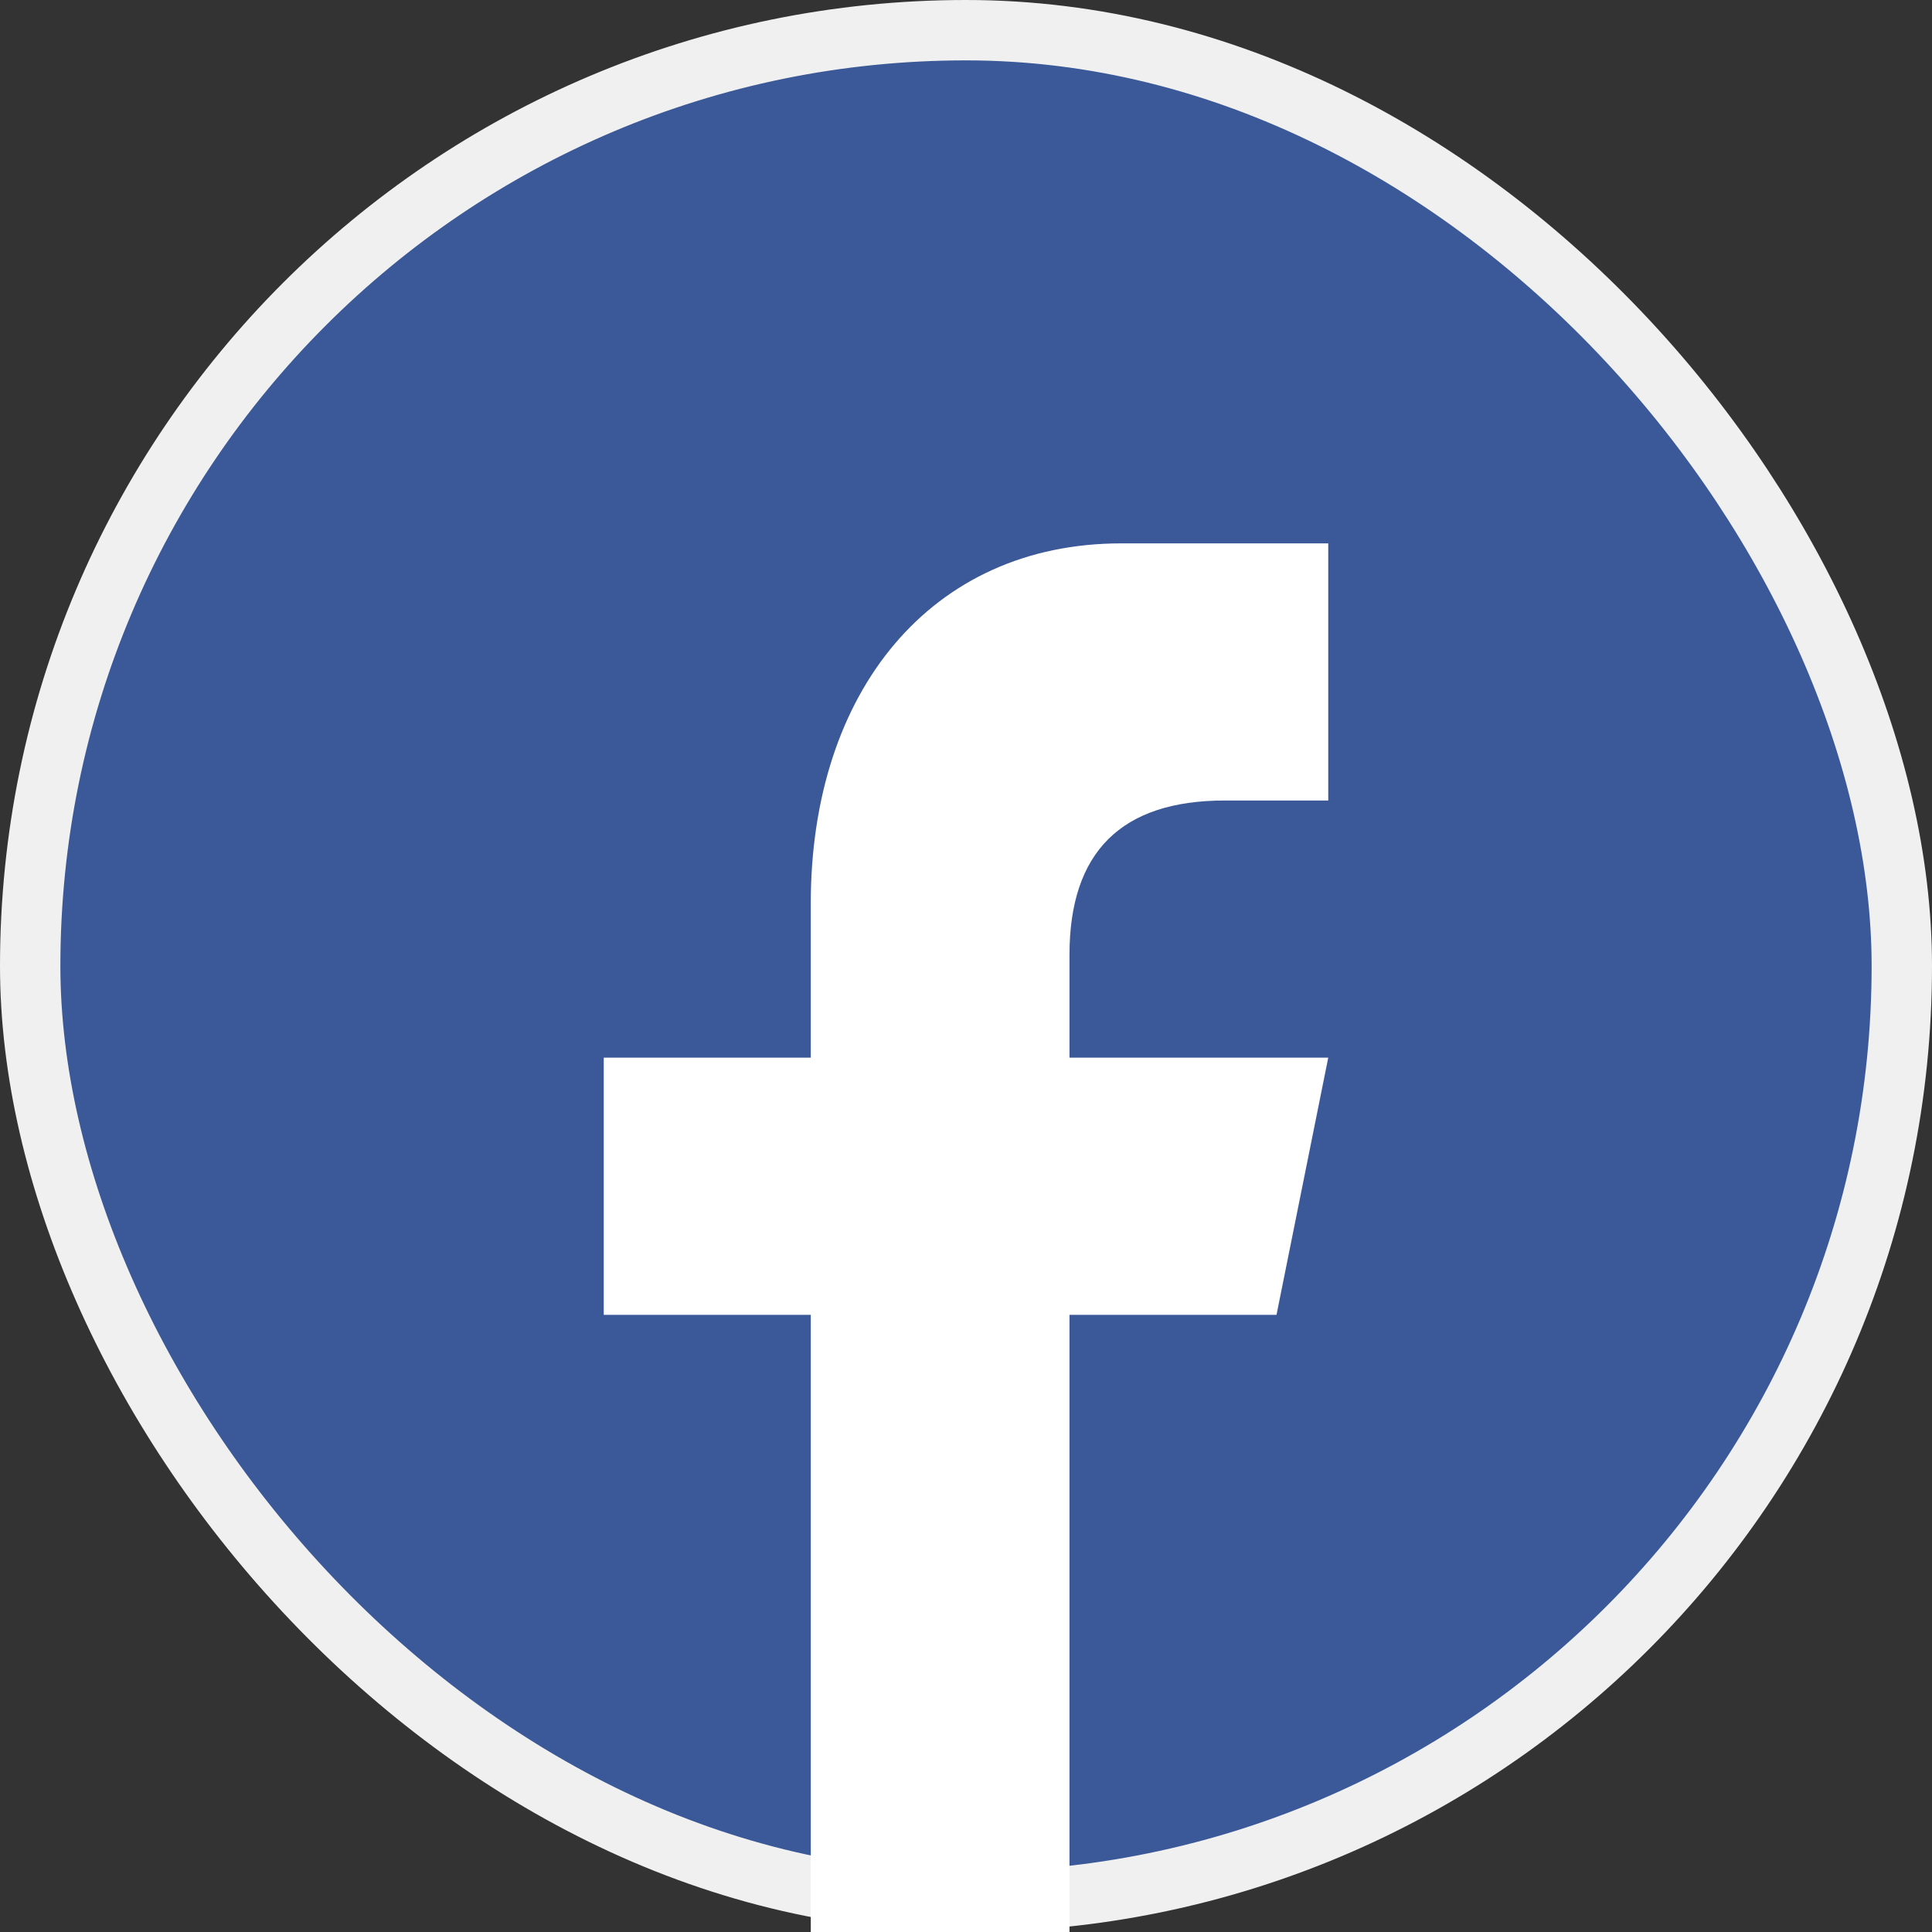 <svg width="32" height="32" viewBox="0 0 32 32" fill="none" xmlns="http://www.w3.org/2000/svg">
<rect x="0" y="0" width="32" height="32" fill="#333333" stroke="none"/>
<rect x="0.5" y="0.5" width="31" height="31" rx="15.5" fill="#3B5998"/>
<rect x="0.5" y="0.5" width="31" height="31" rx="15.5" stroke="#F0F0F0"/>
<path d="M17.714 32V21.778H21.143L22 17.518H17.714V15.815C17.714 14.111 18.573 13.259 20.286 13.259H22V9C21.143 9 20.08 9 18.571 9C15.421 9 13.429 11.454 13.429 14.963V17.518H10V21.778H13.429V32H17.714Z" fill="white"/>
</svg>
